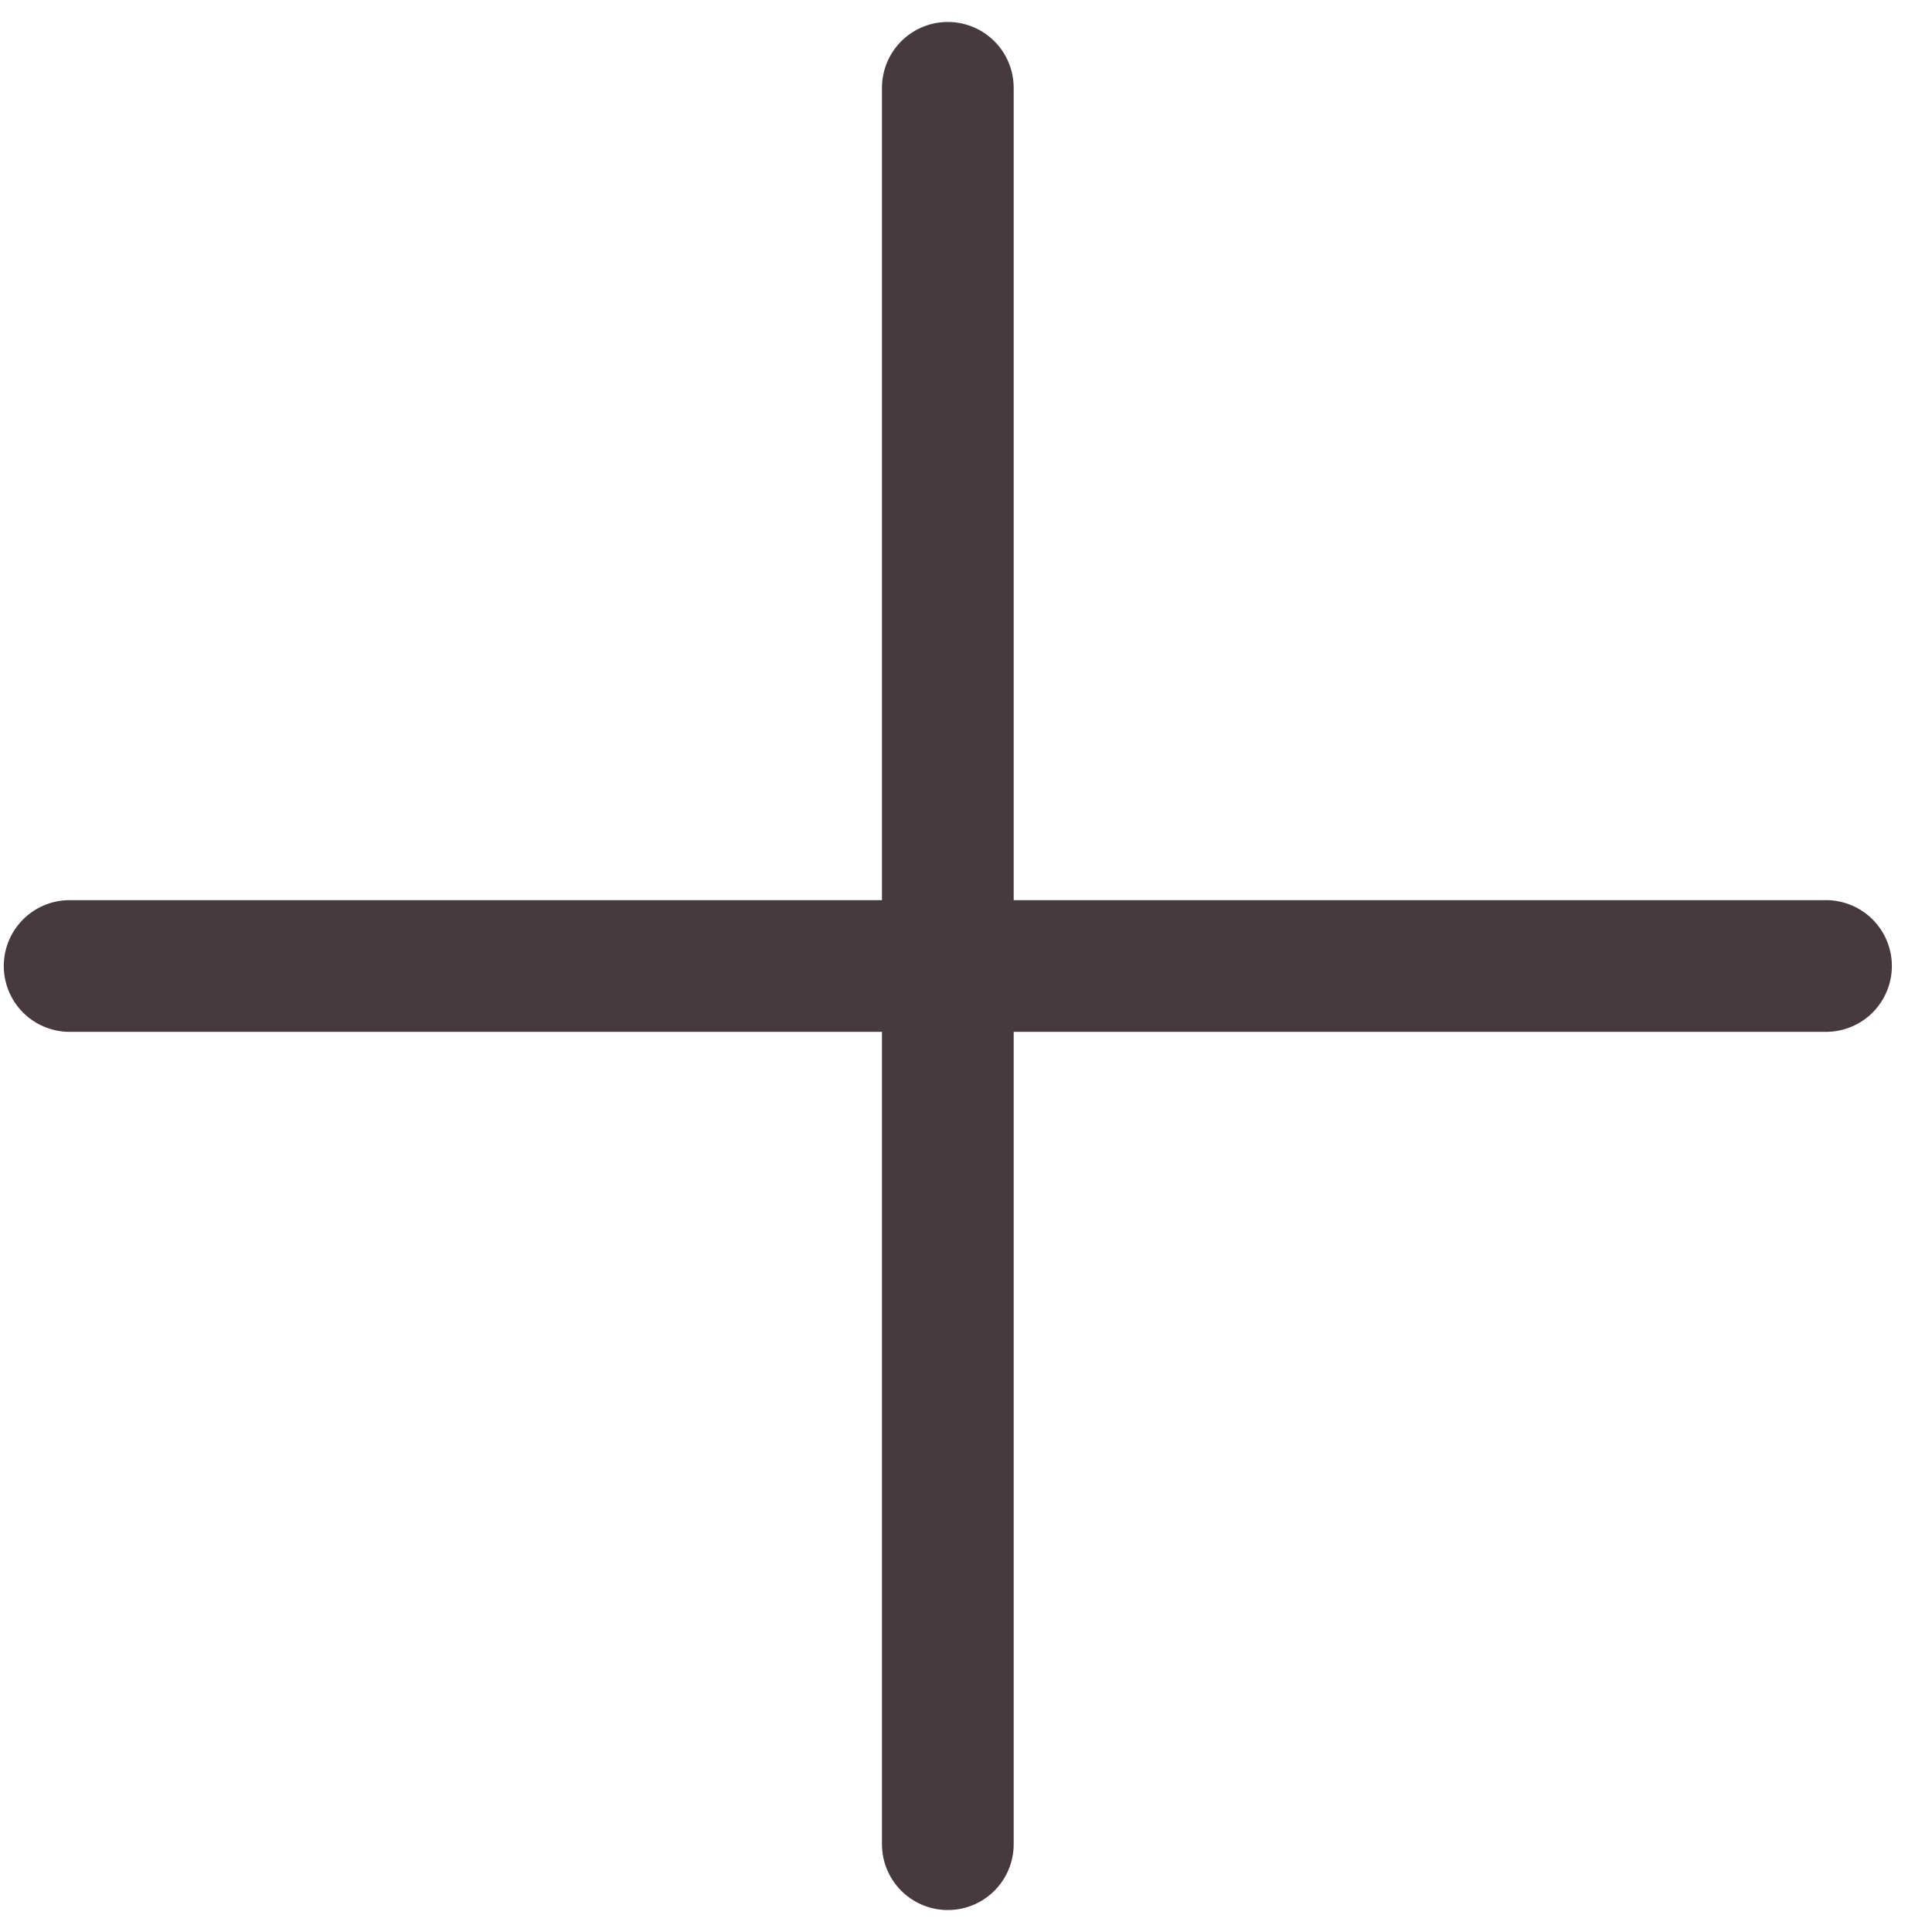 <svg width="22" height="22" viewBox="0 0 22 22" fill="none" xmlns="http://www.w3.org/2000/svg">
<path id="Vector" d="M10.793 1V21M20.793 11L0.793 11" stroke="#473A3F" stroke-width="1.5" stroke-linecap="round" stroke-linejoin="round"/>
</svg>
